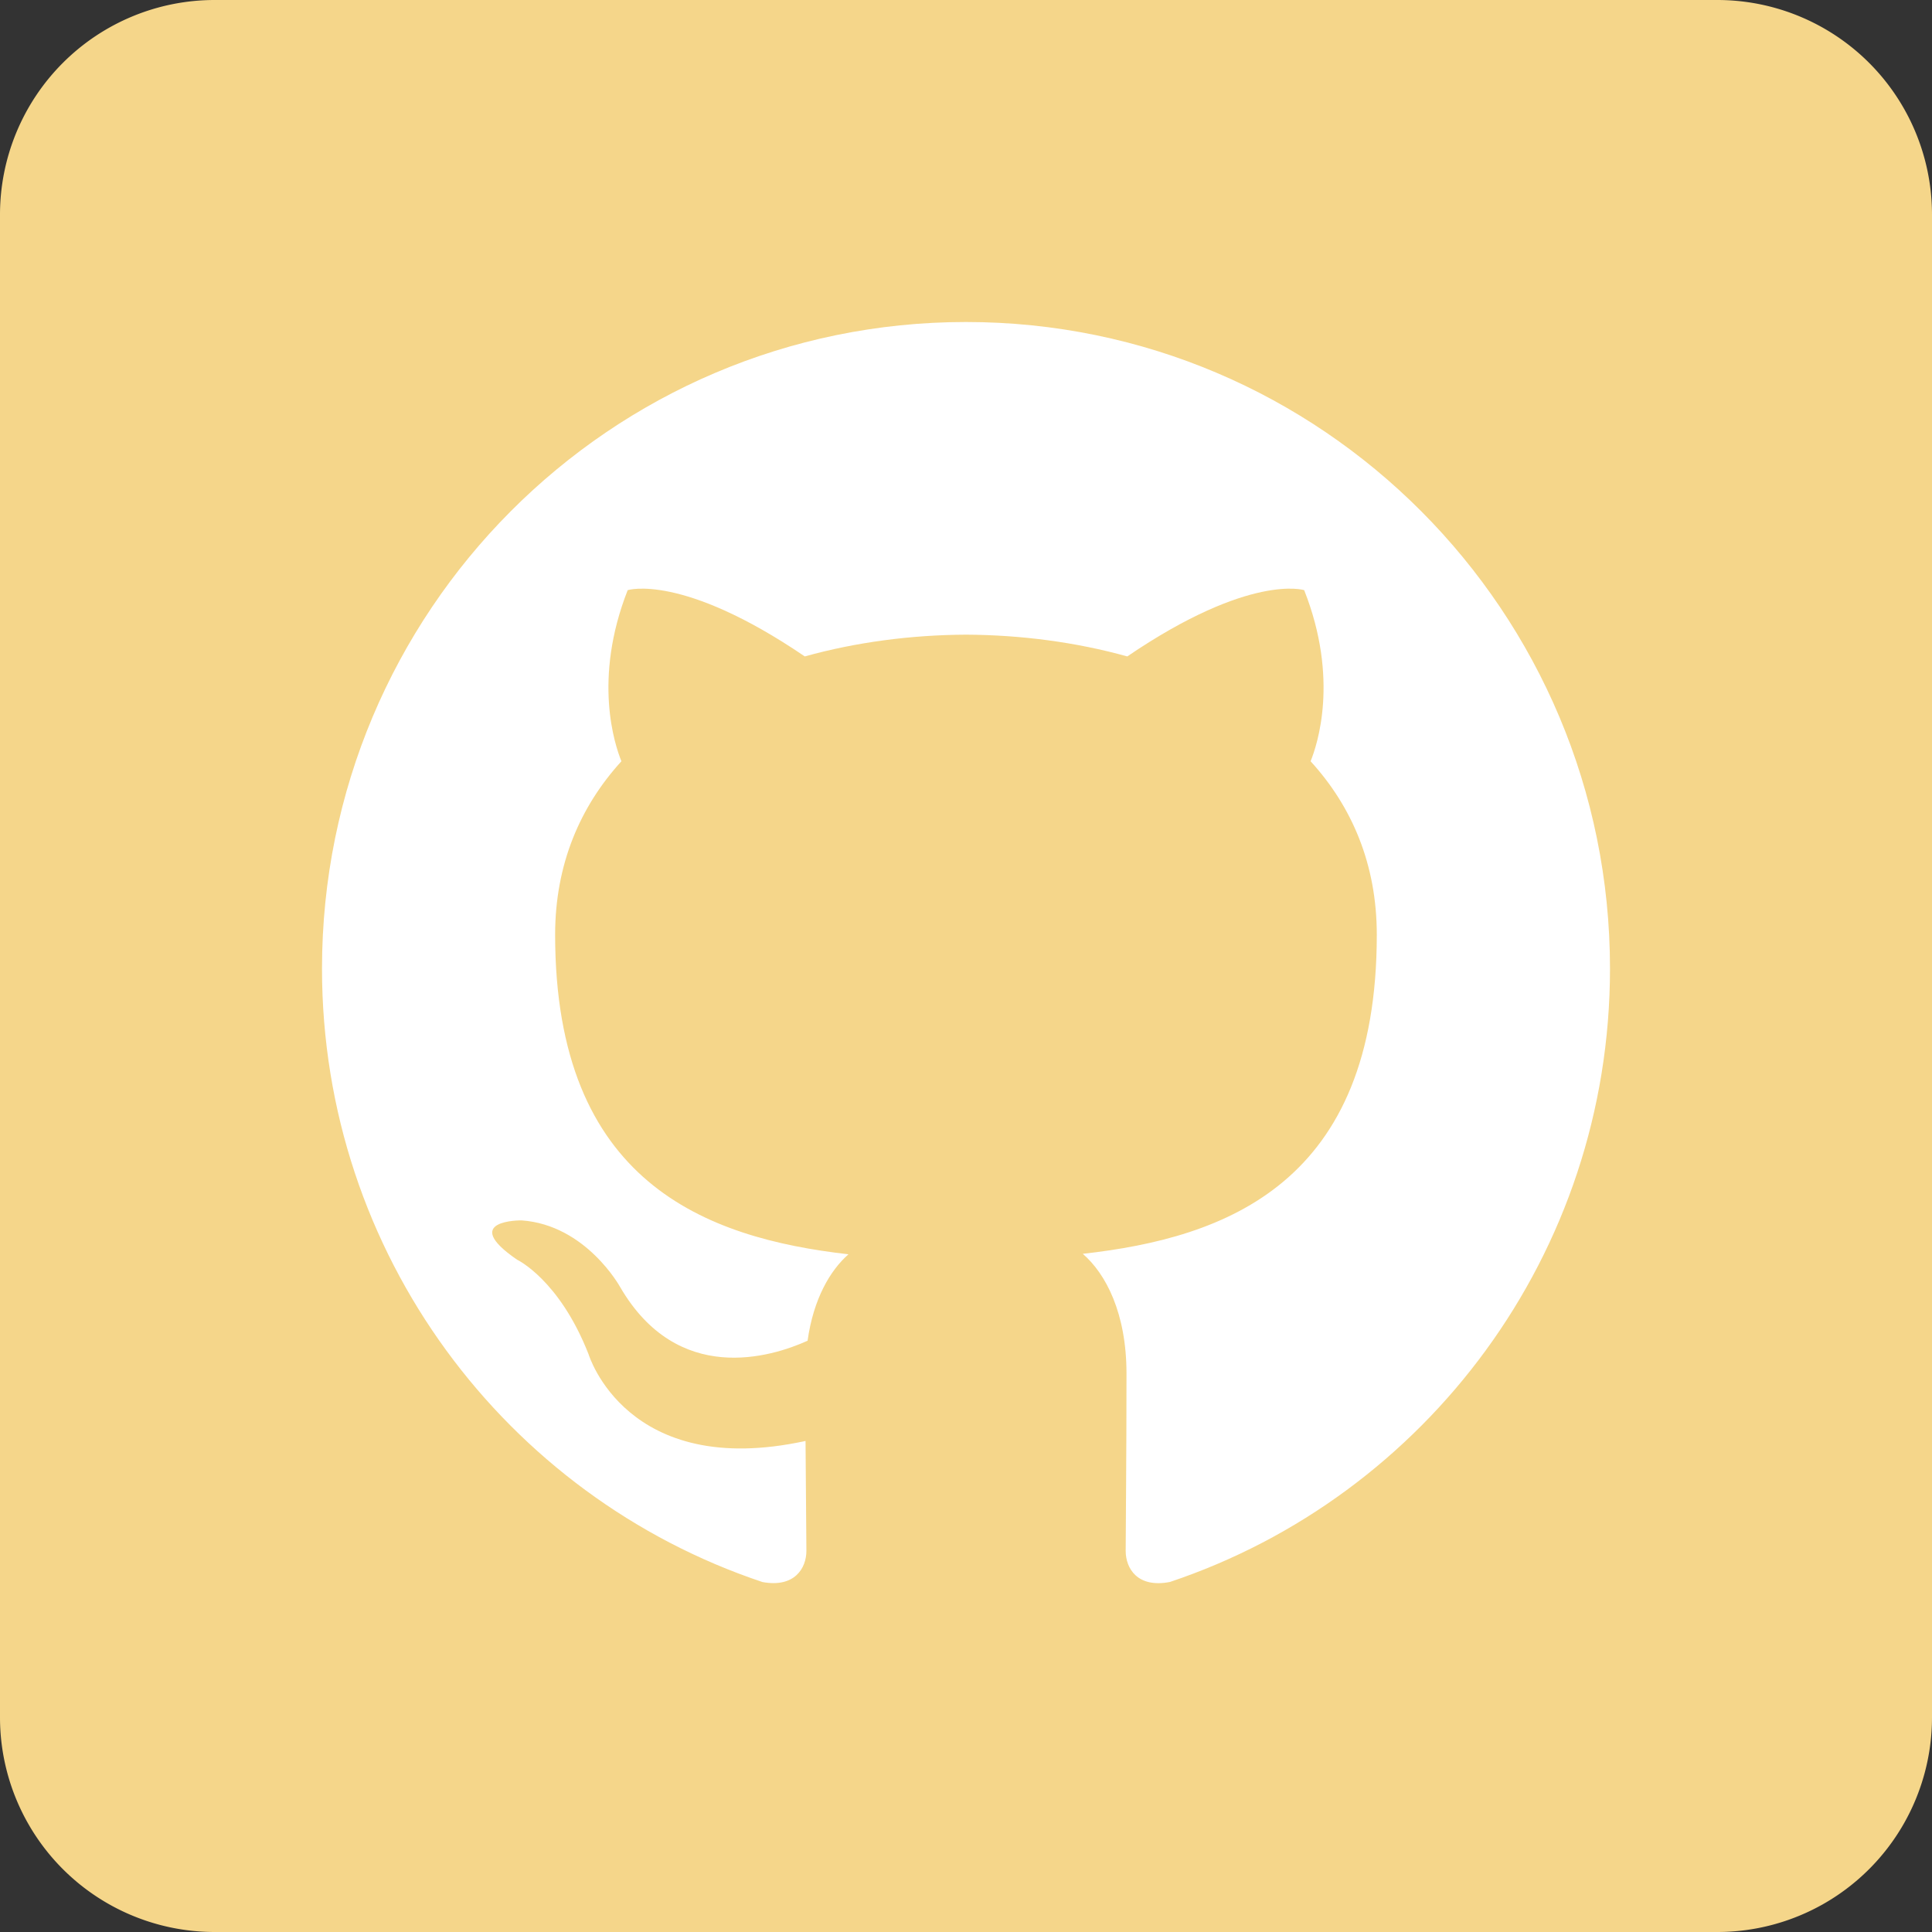 <svg viewBox="0 0 72 72" xmlns="http://www.w3.org/2000/svg"><rect x="0" y="0" width="72" height="72" fill="#333333" stroke="none"/><g fill="none" fill-rule="evenodd"><path d="M8 72h56a8 8 0 0 0 8-8V8a8 8 0 0 0-8-8H8a8 8 0 0 0-8 8v56a8 8 0 0 0 8 8Z" fill="#f5d68a" class="fill-3e75c3"></path><path d="M35.998 12C22.746 12 12 22.787 12 36.097c0 10.644 6.876 19.675 16.415 22.861 1.2.222 1.637-.522 1.637-1.16 0-.573-.02-2.088-.032-4.098-6.677 1.456-8.085-3.23-8.085-3.23-1.091-2.784-2.665-3.525-2.665-3.525-2.179-1.495.166-1.465.166-1.465 2.407.17 3.674 2.483 3.674 2.483 2.143 3.683 5.618 2.62 6.986 2.002.218-1.557.838-2.619 1.524-3.221-5.33-.609-10.932-2.675-10.932-11.908 0-2.63.934-4.781 2.47-6.466-.247-.61-1.07-3.059.234-6.377 0 0 2.017-.647 6.6 2.47 1.916-.534 3.968-.801 6.01-.811 2.038.01 4.091.277 6.008.811 4.582-3.117 6.593-2.47 6.593-2.47 1.31 3.318.486 5.767.239 6.377 1.538 1.685 2.467 3.835 2.467 6.466 0 9.256-5.611 11.293-10.957 11.89.86.744 1.629 2.213 1.629 4.462 0 3.22-.03 5.819-.03 6.61 0 .644.431 1.394 1.65 1.157C53.13 55.763 60 46.738 60 36.097 60 22.787 49.254 12 35.998 12" fill="#ffffff" class="fill-ffffff"></path></g></svg>